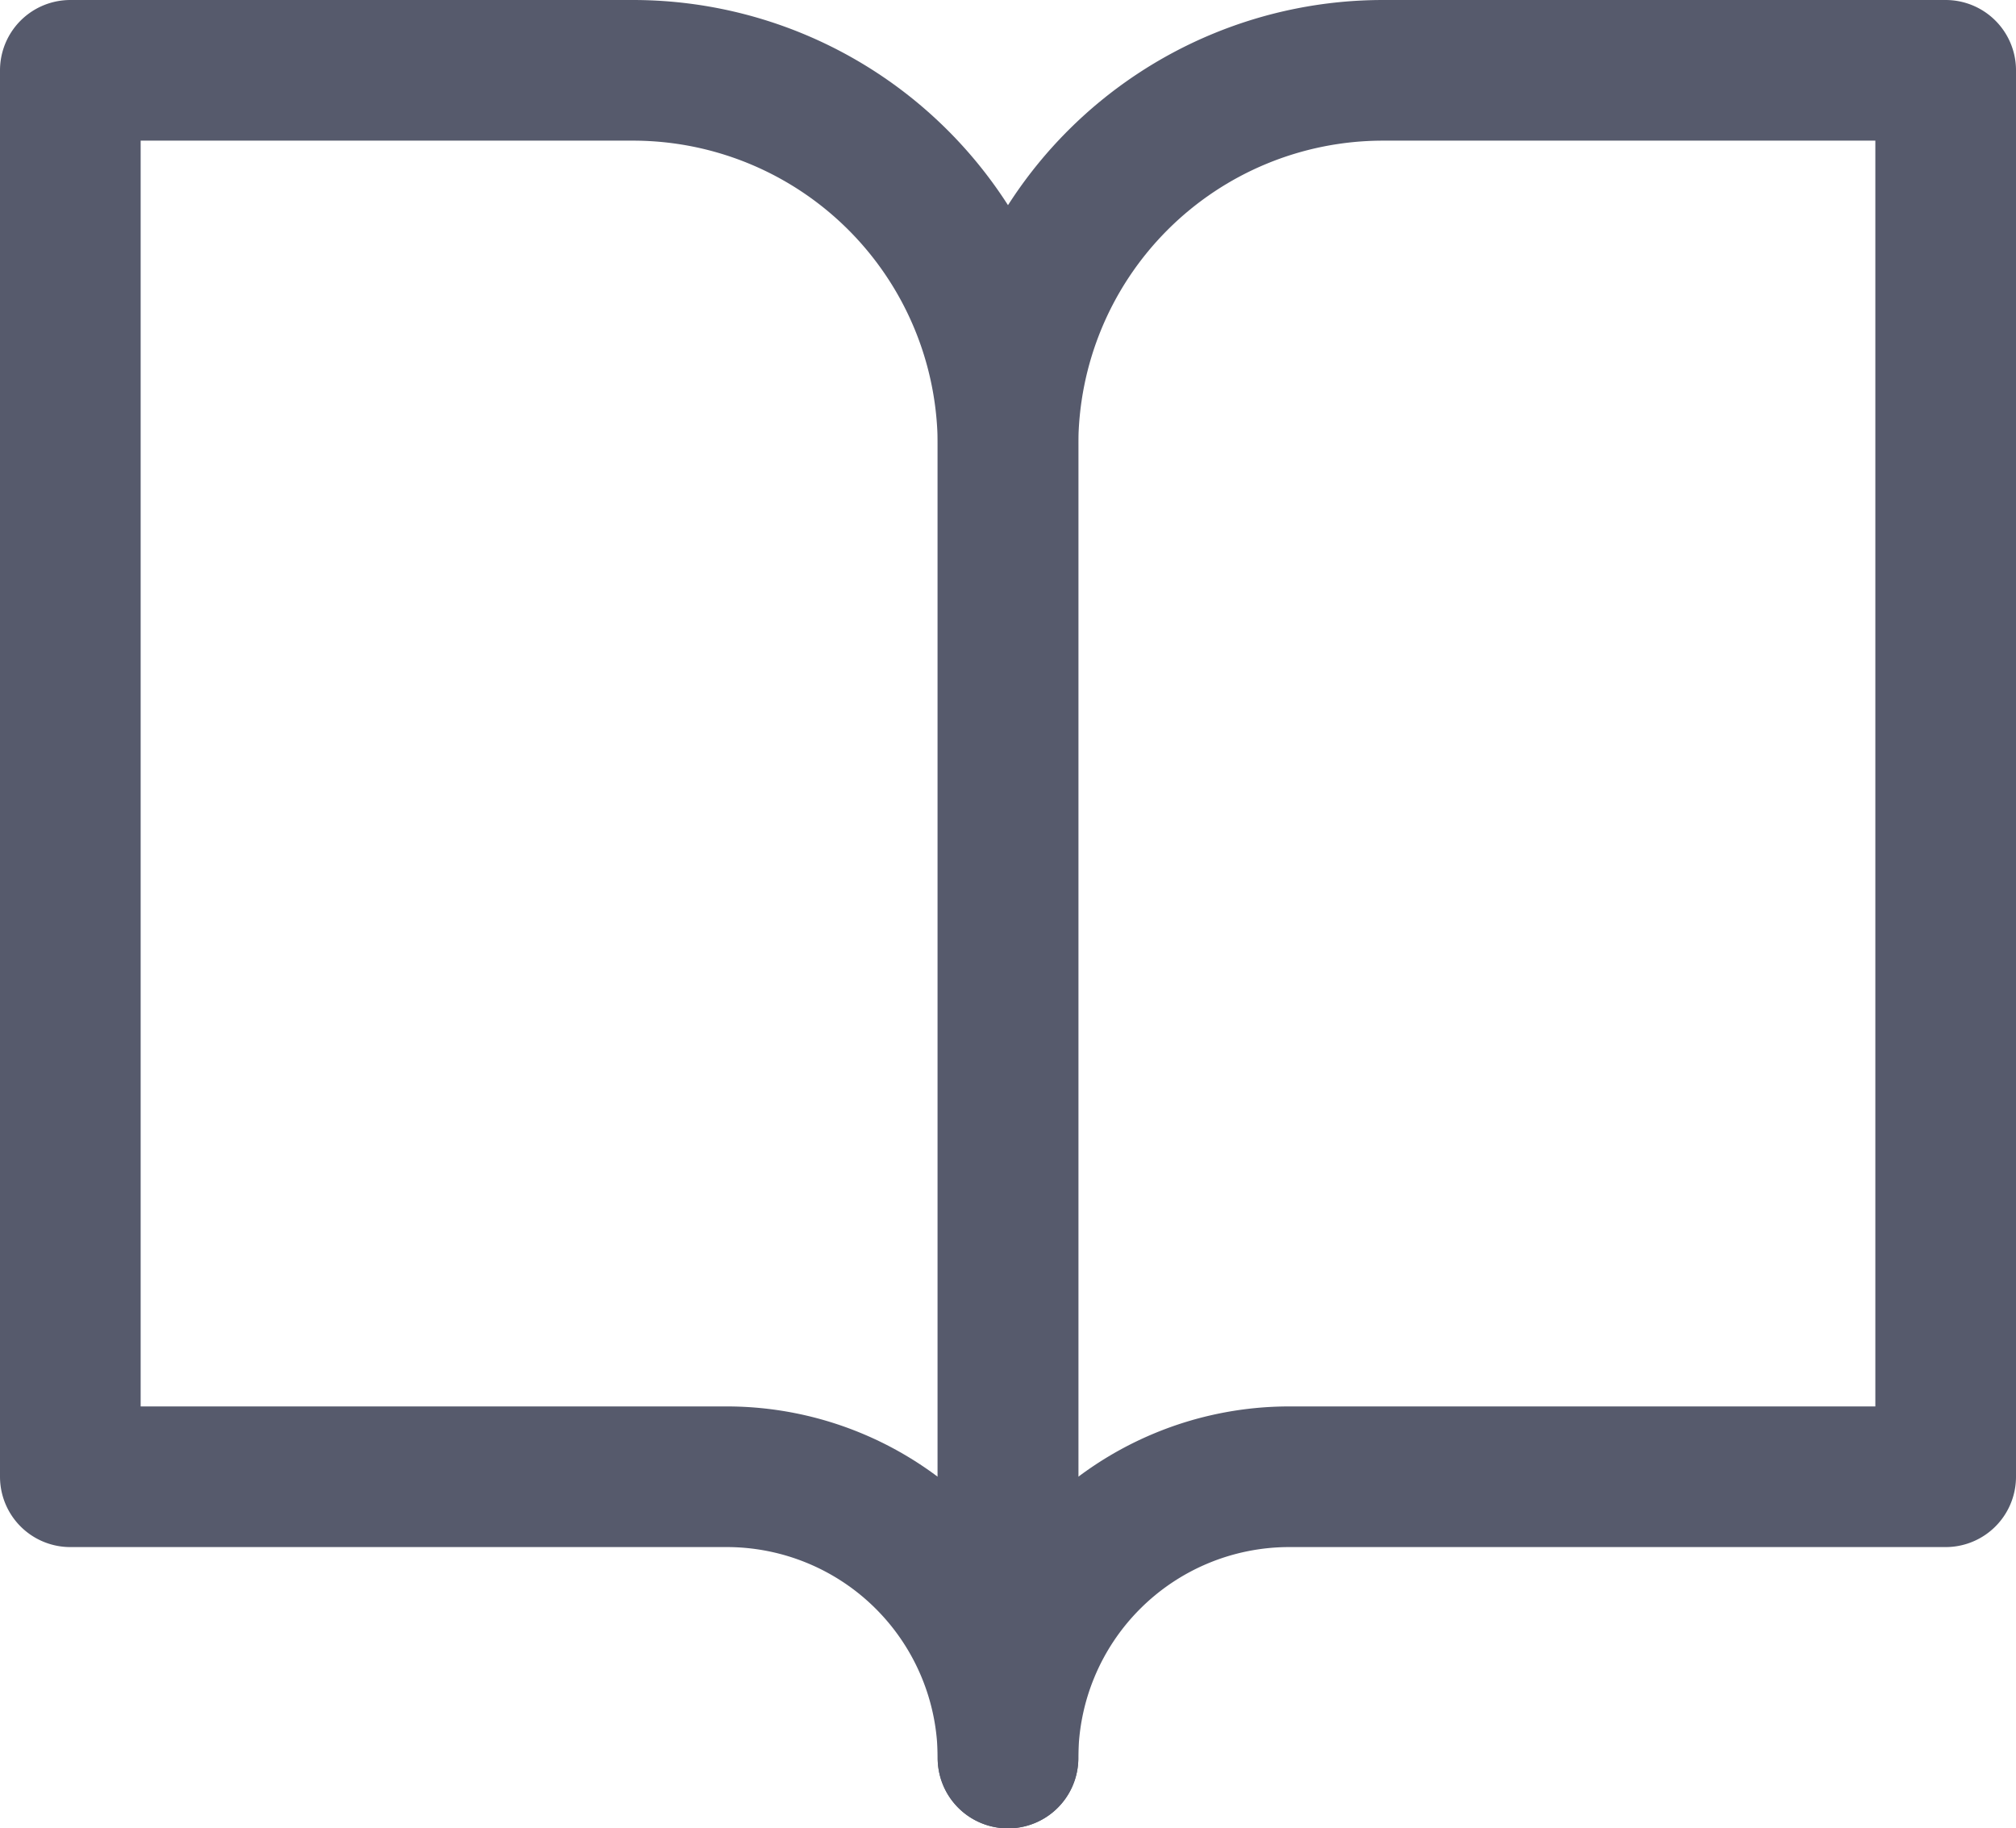 <svg xmlns="http://www.w3.org/2000/svg" width="43" height="39" viewBox="0 0 43 39">
  <g id="Book_Open" data-name="Book Open" transform="translate(-2.5 -4.5)">
    <path id="Path_30" data-name="Path 30" d="M4,6H16a8,8,0,0,1,8,8V42h0a6,6,0,0,0-6-6H4Z" fill="none" stroke="#565a6c" stroke-linecap="round" stroke-linejoin="round" stroke-width="3"/>
    <path id="Path_31" data-name="Path 31" d="M44,6H32a8,8,0,0,0-8,8h0V42h0a6,6,0,0,1,6-6H44Z" fill="none" stroke="#565a6c" stroke-linecap="round" stroke-linejoin="round" stroke-width="3"/>
  </g>
</svg>
